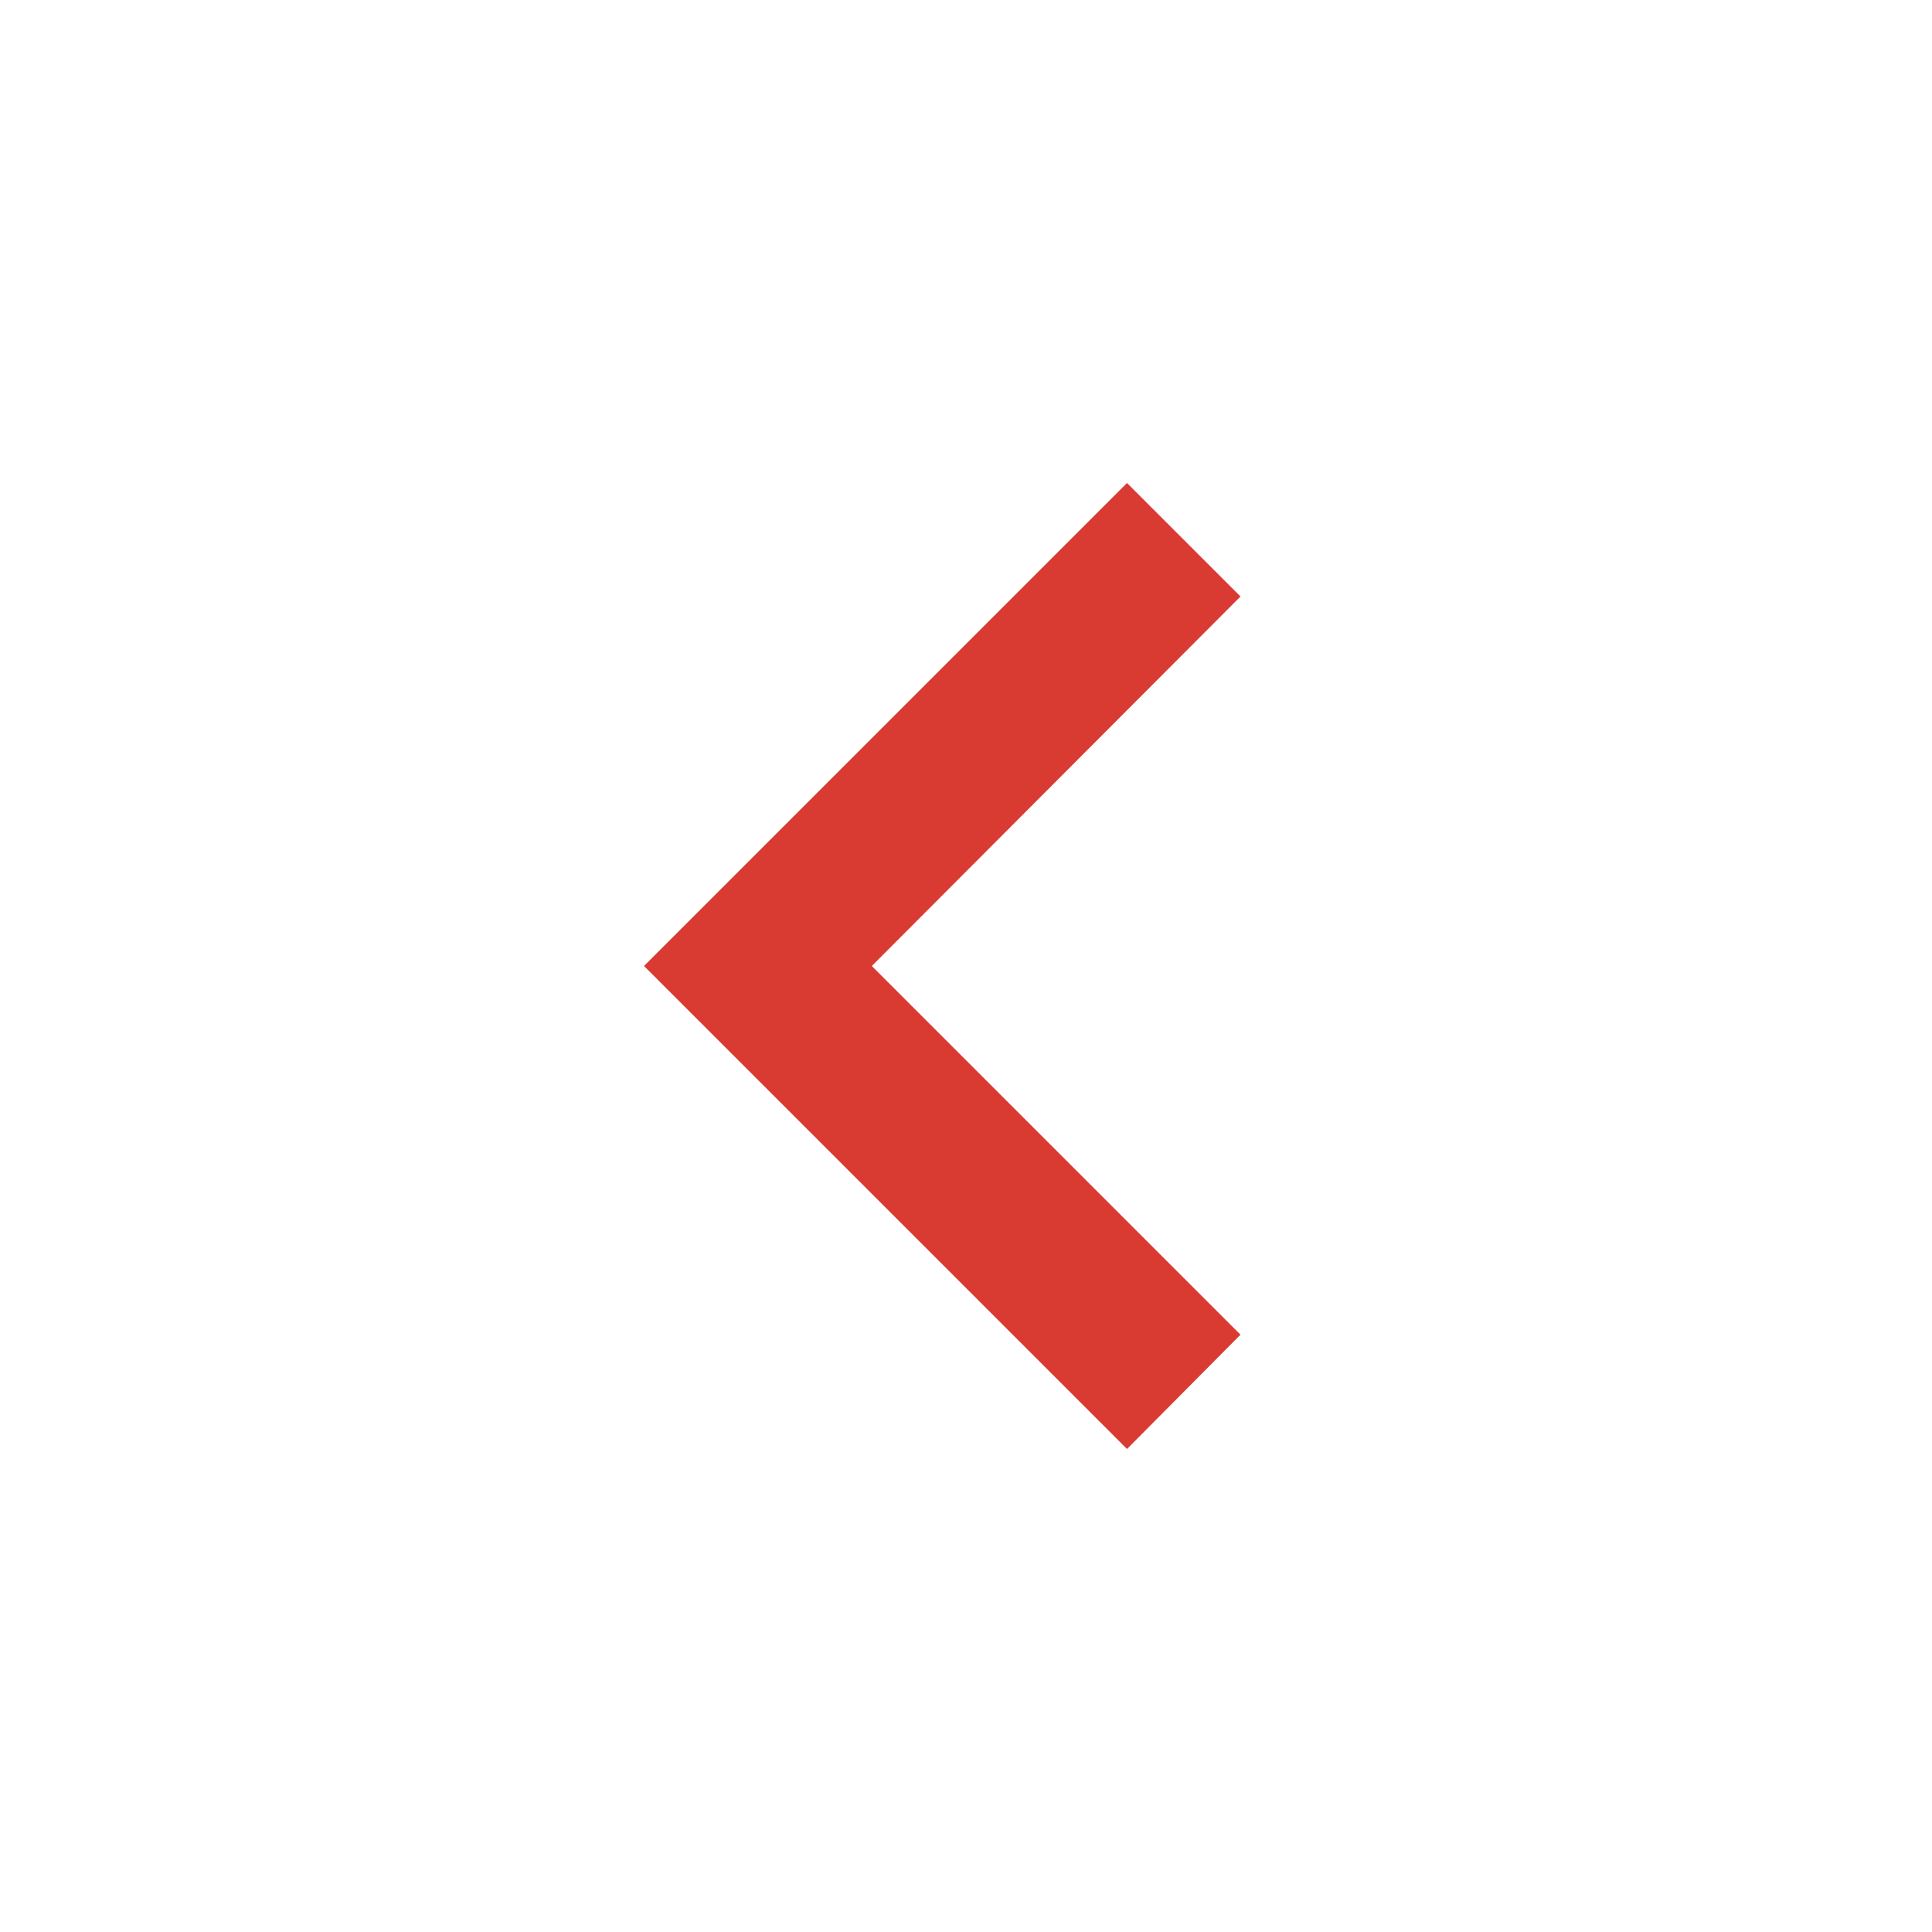 <svg width="24" height="24" viewBox="0 0 24 24" fill="none" xmlns="http://www.w3.org/2000/svg">
<g id="chebron">
<path id="Vector" d="M15.41 16.58L10.83 12L15.41 7.41L14 6L8 12L14 18L15.41 16.58Z" fill="#D93B32"/>
</g>
</svg>
